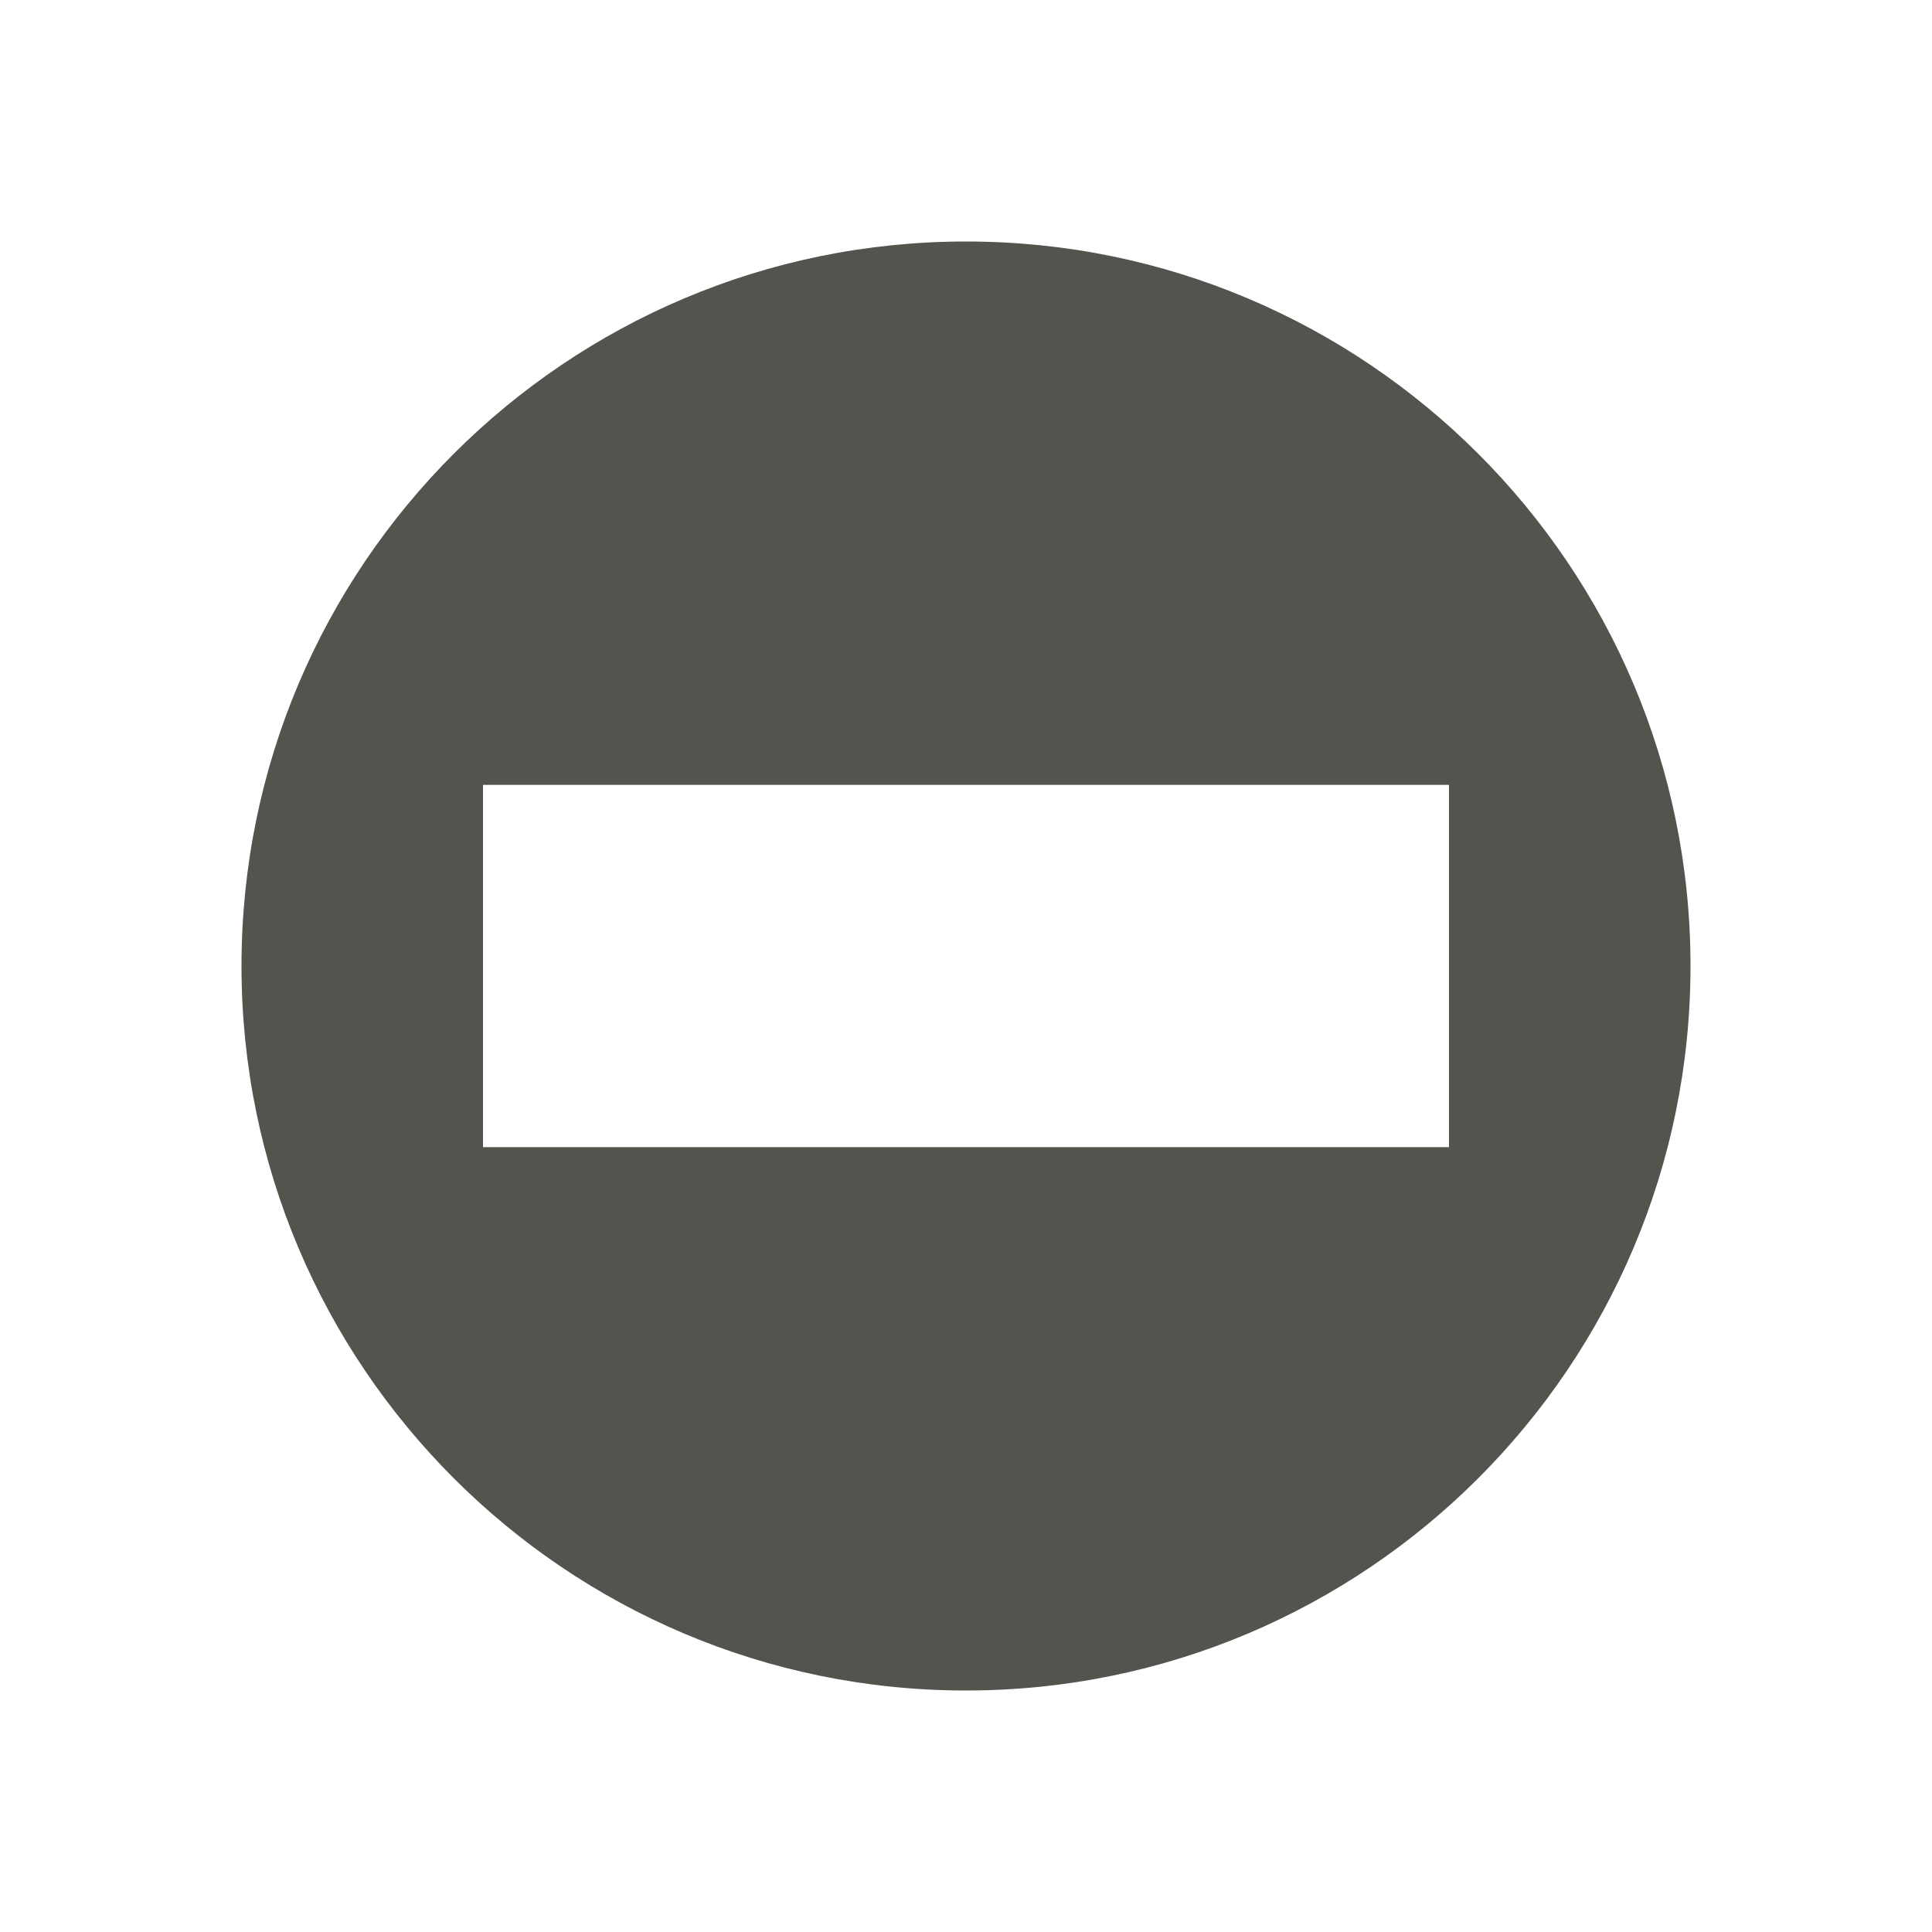 <svg xmlns="http://www.w3.org/2000/svg" viewBox="0 0 64 64"><defs fill="#55534E"></defs><path d="m32,8c-13.25,0-24,10.75-24,24s10.75,24,24,24,24-10.75,24-24-10.75-24-24-24Zm16,30H16v-12h32v12Z" fill="#55534E"></path></svg>